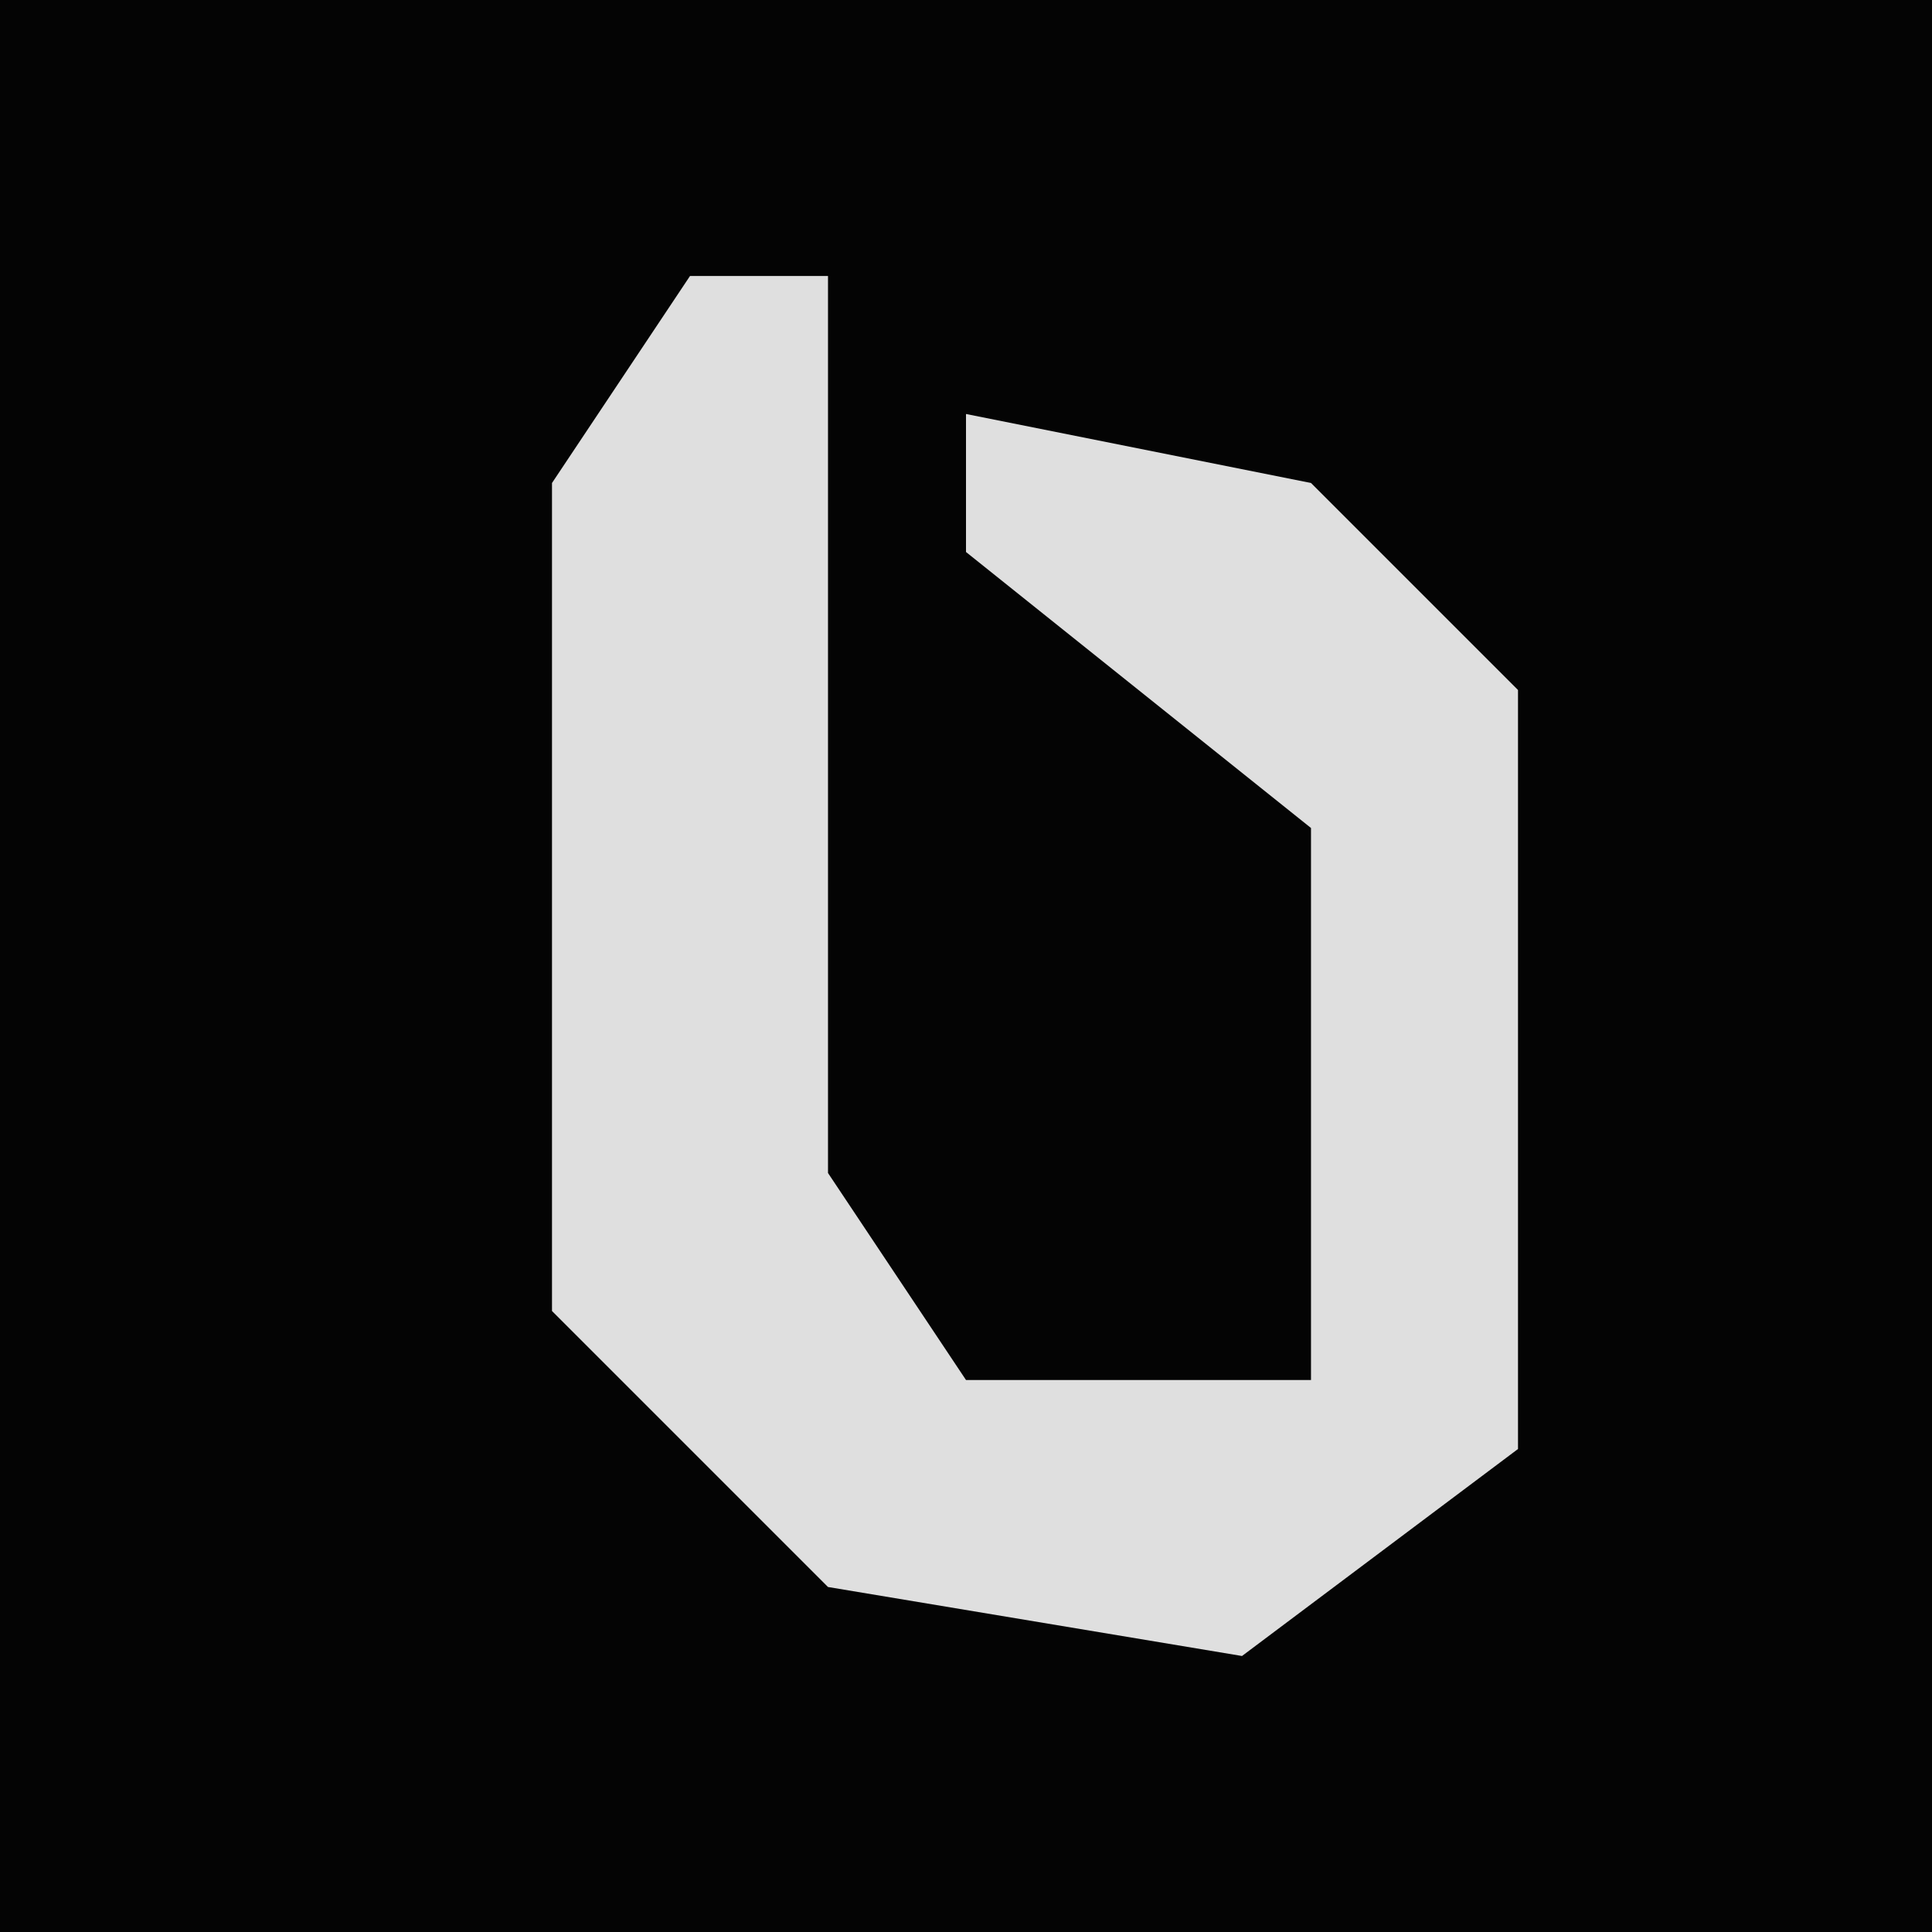 <?xml version="1.0" encoding="UTF-8"?>
<svg version="1.1" xmlns="http://www.w3.org/2000/svg" width="28" height="28">
<path d="M0,0 L28,0 L28,28 L0,28 Z " fill="#040404" transform="translate(0,0)"/>
<path d="M0,0 L2,0 L2,13 L4,16 L9,16 L9,8 L4,4 L4,2 L9,3 L12,6 L12,17 L8,20 L2,19 L-2,15 L-2,3 Z " fill="#DFDFDF" transform="translate(10,4)"/>
</svg>
